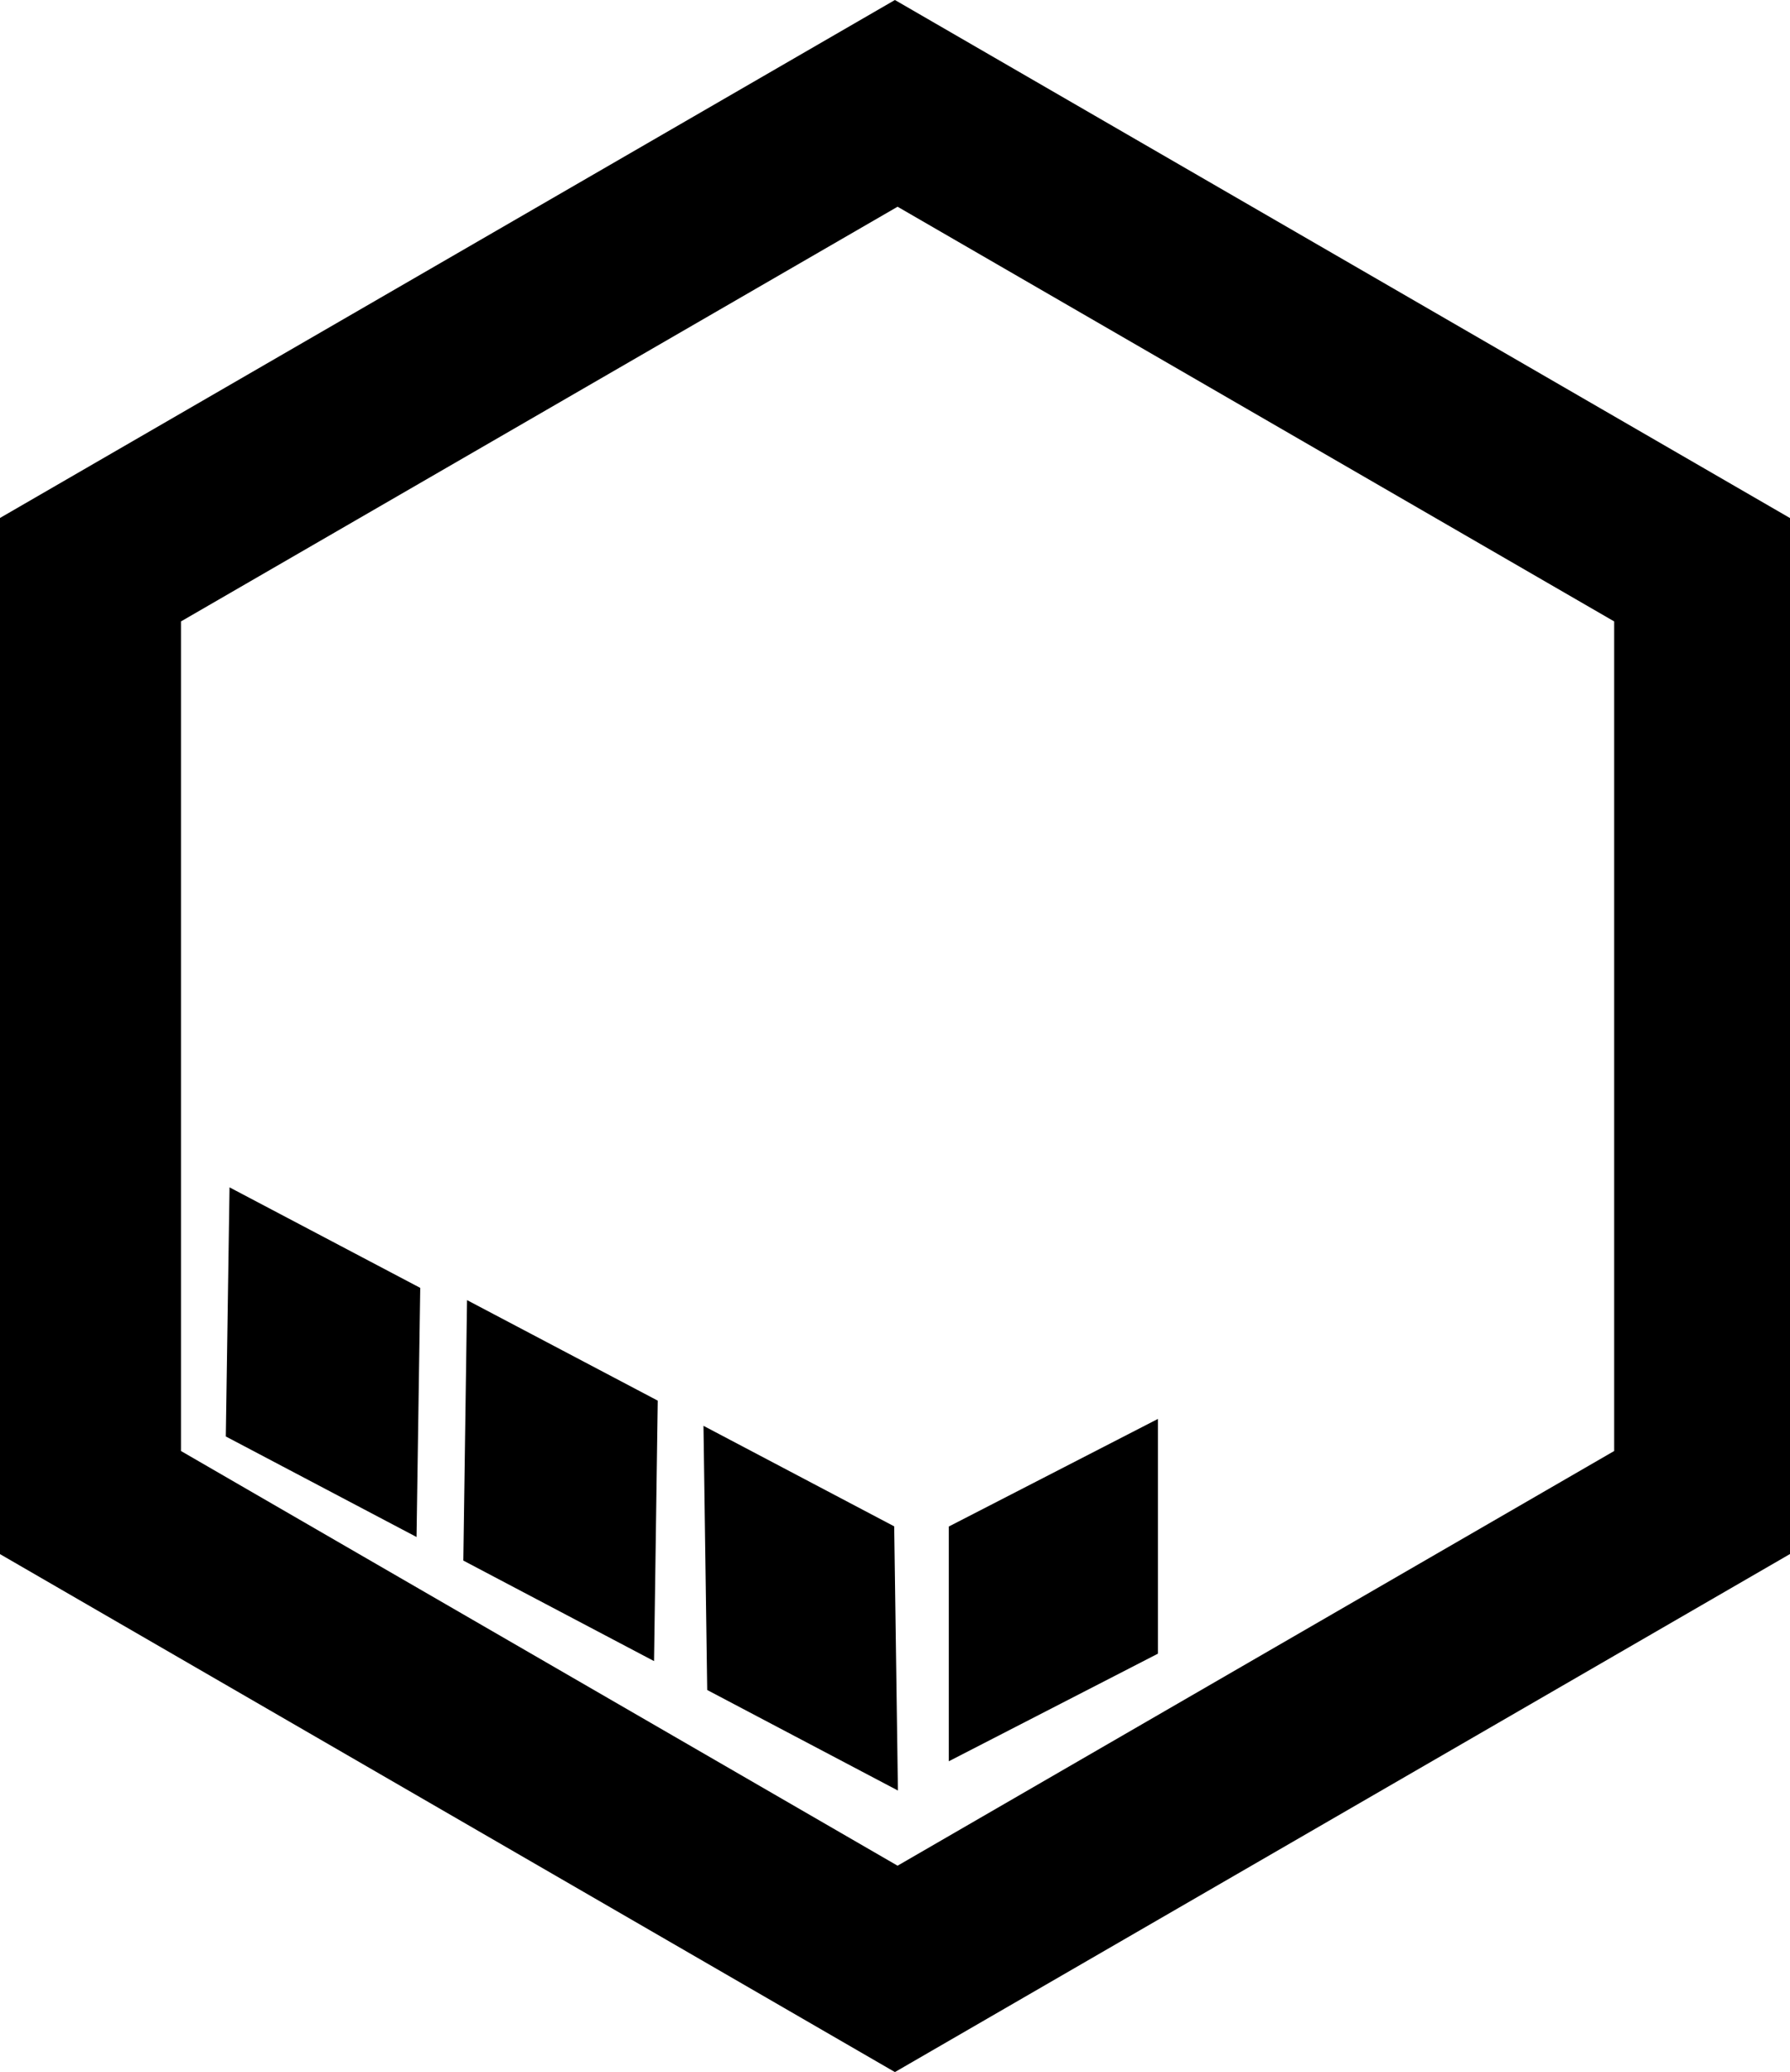 <?xml version="1.0" encoding="UTF-8" standalone="no"?>
<!-- Created with Inkscape (http://www.inkscape.org/) -->

<svg
   xmlns:dc="http://purl.org/dc/elements/1.1/"
   xmlns:cc="http://creativecommons.org/ns#"
   xmlns:rdf="http://www.w3.org/1999/02/22-rdf-syntax-ns#"
   xmlns:svg="http://www.w3.org/2000/svg"
   xmlns="http://www.w3.org/2000/svg"
   xmlns:sodipodi="http://sodipodi.sourceforge.net/DTD/sodipodi-0.dtd"
   xmlns:inkscape="http://www.inkscape.org/namespaces/inkscape"
   width="10.099mm"
   height="11.687mm"
   version="1.1"
   viewBox="0 0 10.099 11.687"
   id="svg3808"
   sodipodi:docname="logo.svg"
   inkscape:version="0.92.4 (5da689c313, 2019-01-14)">
  <defs
     id="defs3812" />
  <sodipodi:namedview
     pagecolor="#ffffff"
     bordercolor="#666666"
     borderopacity="1"
     objecttolerance="10"
     gridtolerance="10"
     guidetolerance="10"
     inkscape:pageopacity="0"
     inkscape:pageshadow="2"
     inkscape:window-width="1366"
     inkscape:window-height="715"
     id="namedview3810"
     showgrid="false"
     inkscape:zoom="12.406235"
     inkscape:cx="19.084724"
     inkscape:cy="22.08567"
     inkscape:window-x="1912"
     inkscape:window-y="113"
     inkscape:window-maximized="1"
     inkscape:current-layer="svg3808" />
  <g
     transform="translate(-38.733 -161.6)"
     id="g3806">
    <path
       d="m43.782 161.6-5.05 2.922v5.843l5.05 2.922 5.05-2.922v-5.843zm0.015 1.166 4.043 2.339v4.679l-4.043 2.339-4.043-2.339v-4.679z"
       stroke-width=".051"
       id="path3792" />
    <g
       id="g3804">
      <g
         stroke-width=".038"
         id="g3800">
        <path
           d="m 40.028,168.297 1.076,0.567 -0.021,1.405 -1.076,-0.567 z"
           id="path3794"
           inkscape:connector-curvature="0"
           sodipodi:nodetypes="ccccc" />
        <path
           d="m 41.368,168.933 1.076,0.567 -0.021,1.469 -1.076,-0.567 z"
           id="path3796"
           inkscape:connector-curvature="0"
           sodipodi:nodetypes="ccccc" />
        <path
           d="m 42.702,169.642 1.076,0.567 0.021,1.49 -1.076,-0.567 z"
           id="path3798"
           inkscape:connector-curvature="0"
           sodipodi:nodetypes="ccccc" />
      </g>
      <path
         d="m44.086 170.21 1.18-0.607v1.324l-1.18 0.607z"
         stroke-width=".021"
         id="path3802" />
    </g>
  </g>
</svg>
